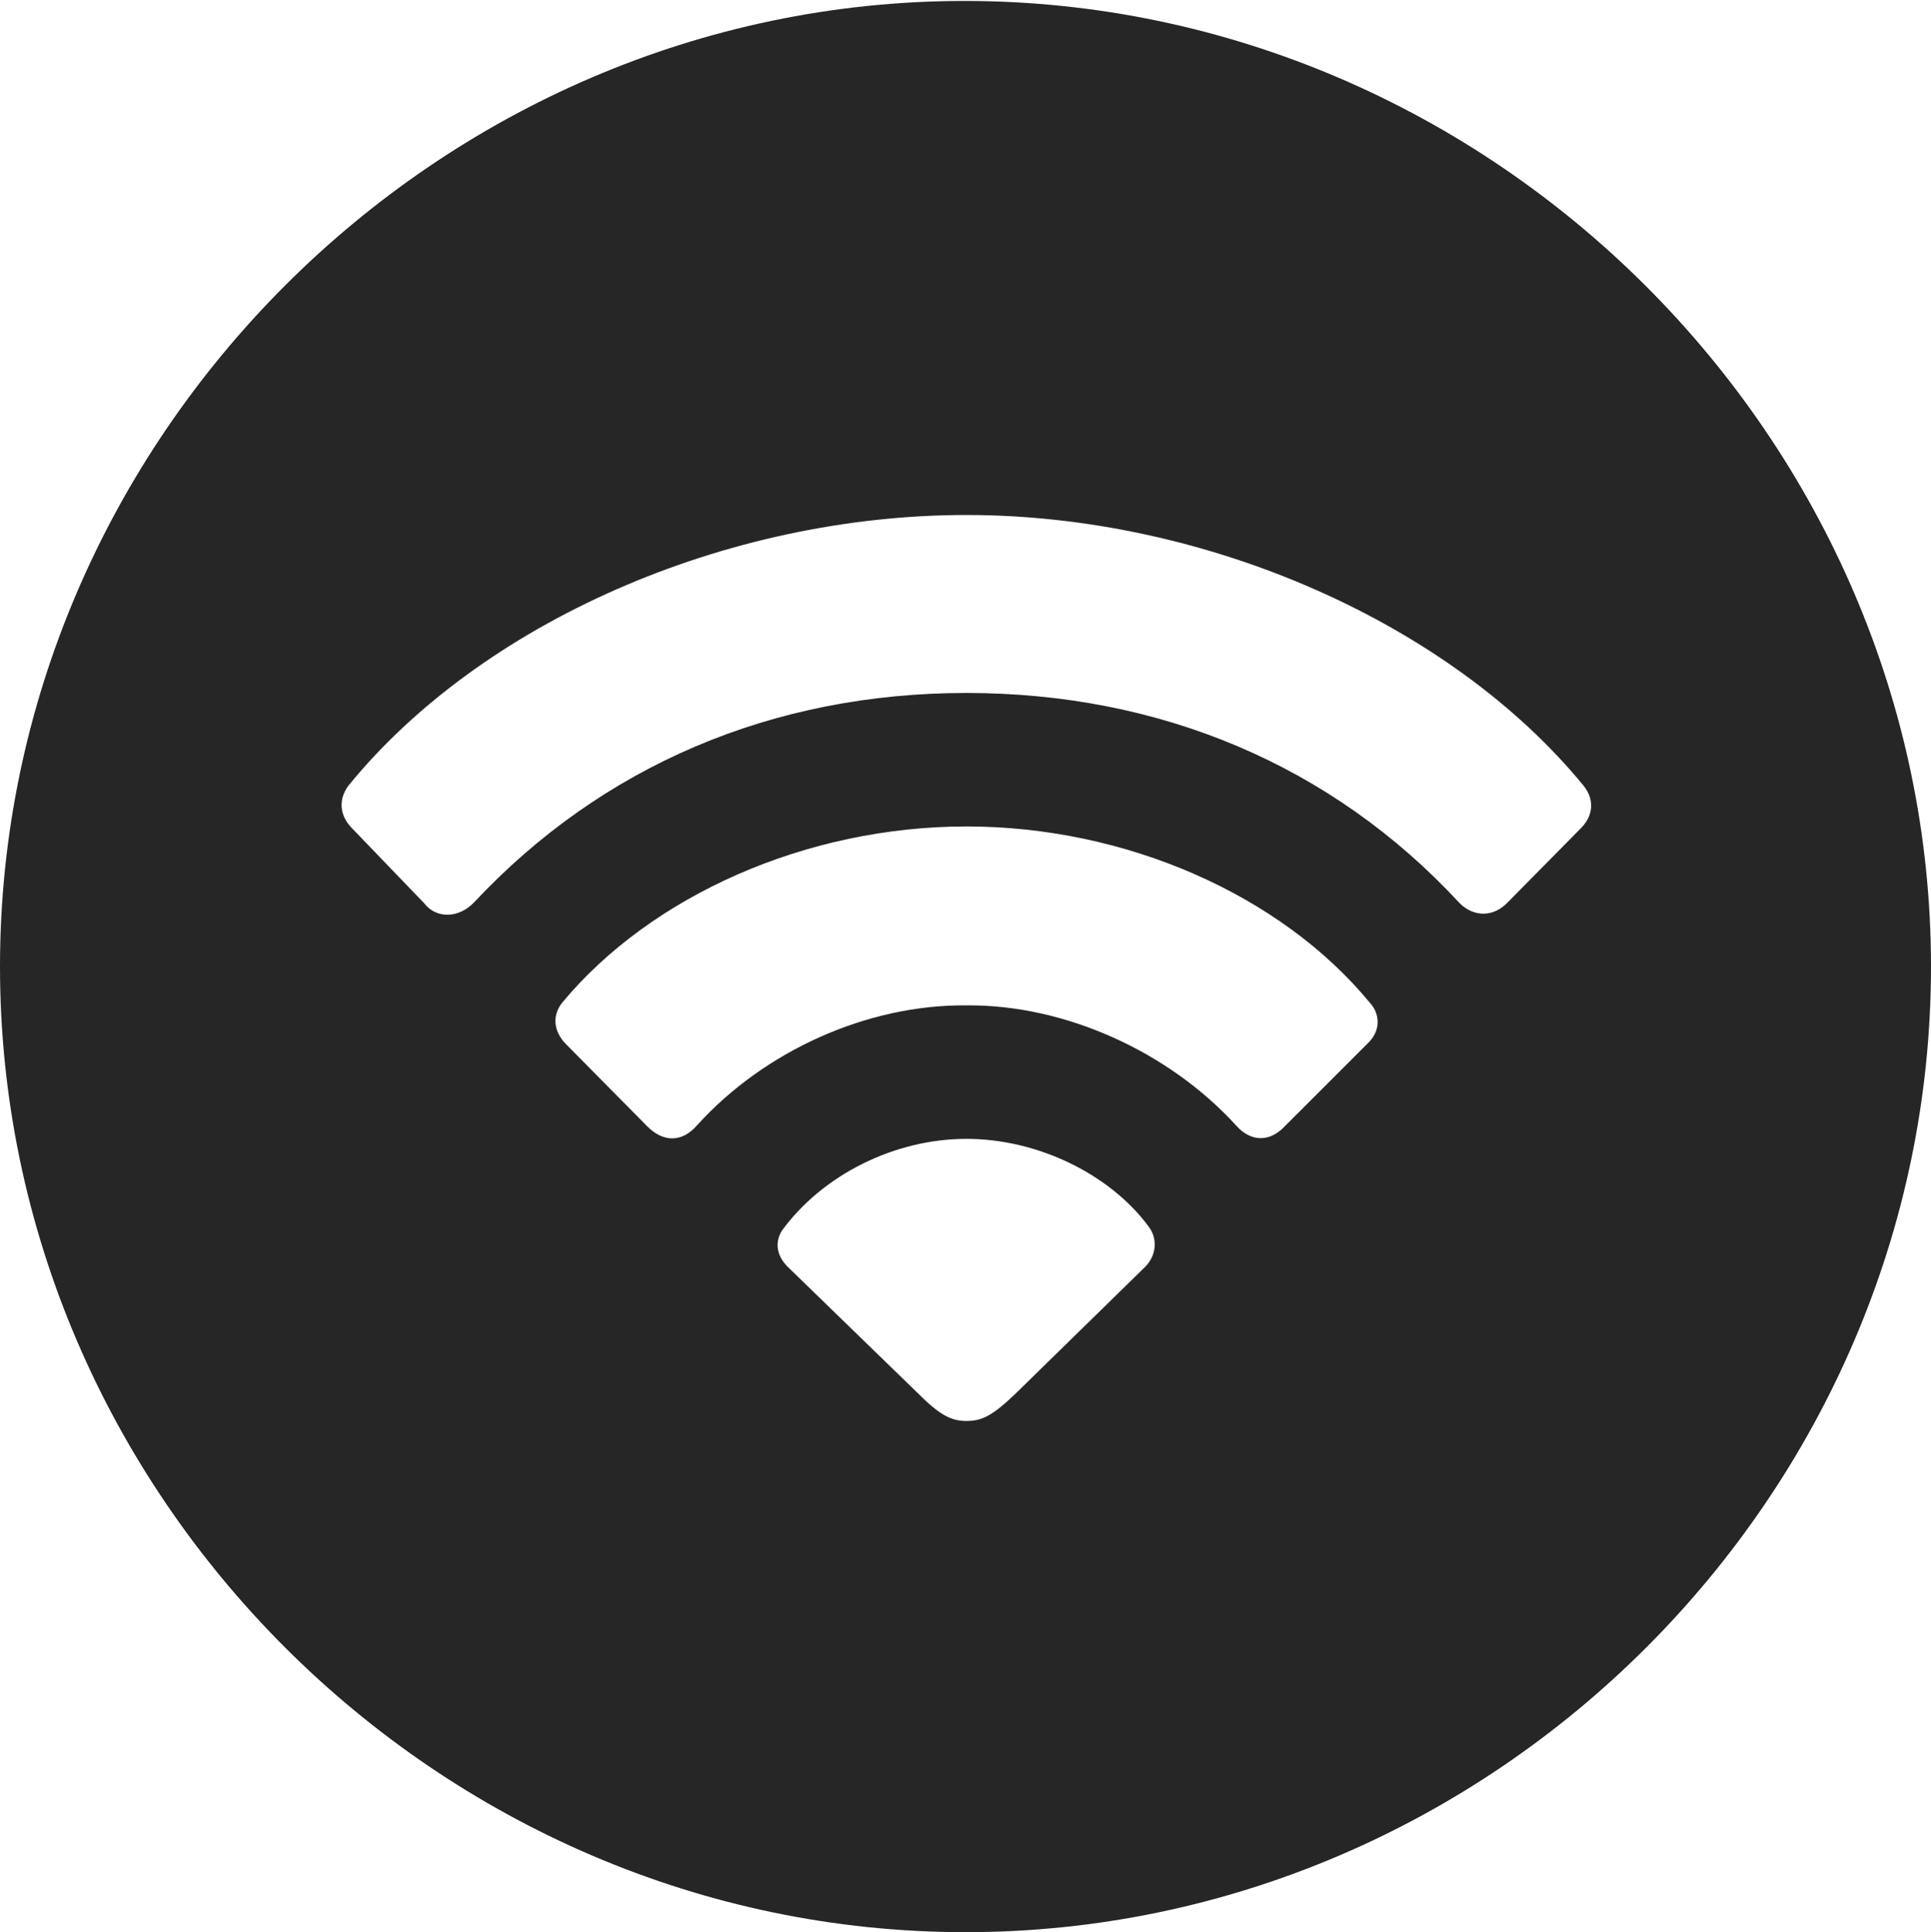 <?xml version="1.0" encoding="UTF-8"?>
<!--Generator: Apple Native CoreSVG 232.5-->
<!DOCTYPE svg
PUBLIC "-//W3C//DTD SVG 1.1//EN"
       "http://www.w3.org/Graphics/SVG/1.1/DTD/svg11.dtd">
<svg version="1.1" xmlns="http://www.w3.org/2000/svg" xmlns:xlink="http://www.w3.org/1999/xlink" width="99.609" height="99.658">
 <g>
  <rect height="99.658" opacity="0" width="99.609" x="0" y="0"/>
  <path d="M99.609 49.853C99.609 77.1 77.051 99.658 49.805 99.658C22.607 99.658 0 77.1 0 49.853C0 22.656 22.559 0.049 49.756 0.049C77.002 0.049 99.609 22.656 99.609 49.853ZM40.332 63.477C39.941 64.111 40.088 64.795 40.625 65.332L47.363 71.875C48.486 72.998 49.072 73.291 49.853 73.291C50.635 73.291 51.172 73.047 52.393 71.875L59.082 65.332C59.619 64.795 59.766 63.916 59.228 63.232C57.227 60.547 53.516 58.74 49.853 58.74C46.143 58.74 42.432 60.596 40.332 63.477ZM29.004 51.709C28.467 52.393 28.564 53.174 29.15 53.809L33.398 58.105C34.18 58.887 35.156 58.984 35.986 58.008C39.404 54.248 44.678 51.807 49.853 51.855C54.932 51.807 60.303 54.248 63.77 58.057C64.551 58.935 65.527 58.887 66.26 58.105L70.557 53.809C71.191 53.223 71.24 52.344 70.654 51.709C66.064 46.143 58.057 42.627 49.853 42.627C41.602 42.627 33.594 46.191 29.004 51.709ZM17.969 40.527C17.432 41.26 17.529 42.09 18.164 42.725L21.875 46.582C22.51 47.412 23.682 47.363 24.463 46.533C31.055 39.502 39.844 35.742 49.853 35.742C59.815 35.742 68.701 39.453 75.293 46.582C76.025 47.315 77.051 47.315 77.783 46.533L81.543 42.725C82.178 42.09 82.275 41.26 81.689 40.527C74.853 32.178 62.256 26.562 49.853 26.562C37.402 26.562 24.805 32.129 17.969 40.527Z" fill="#000000" fill-opacity="0.85"/>
 </g>
</svg>
